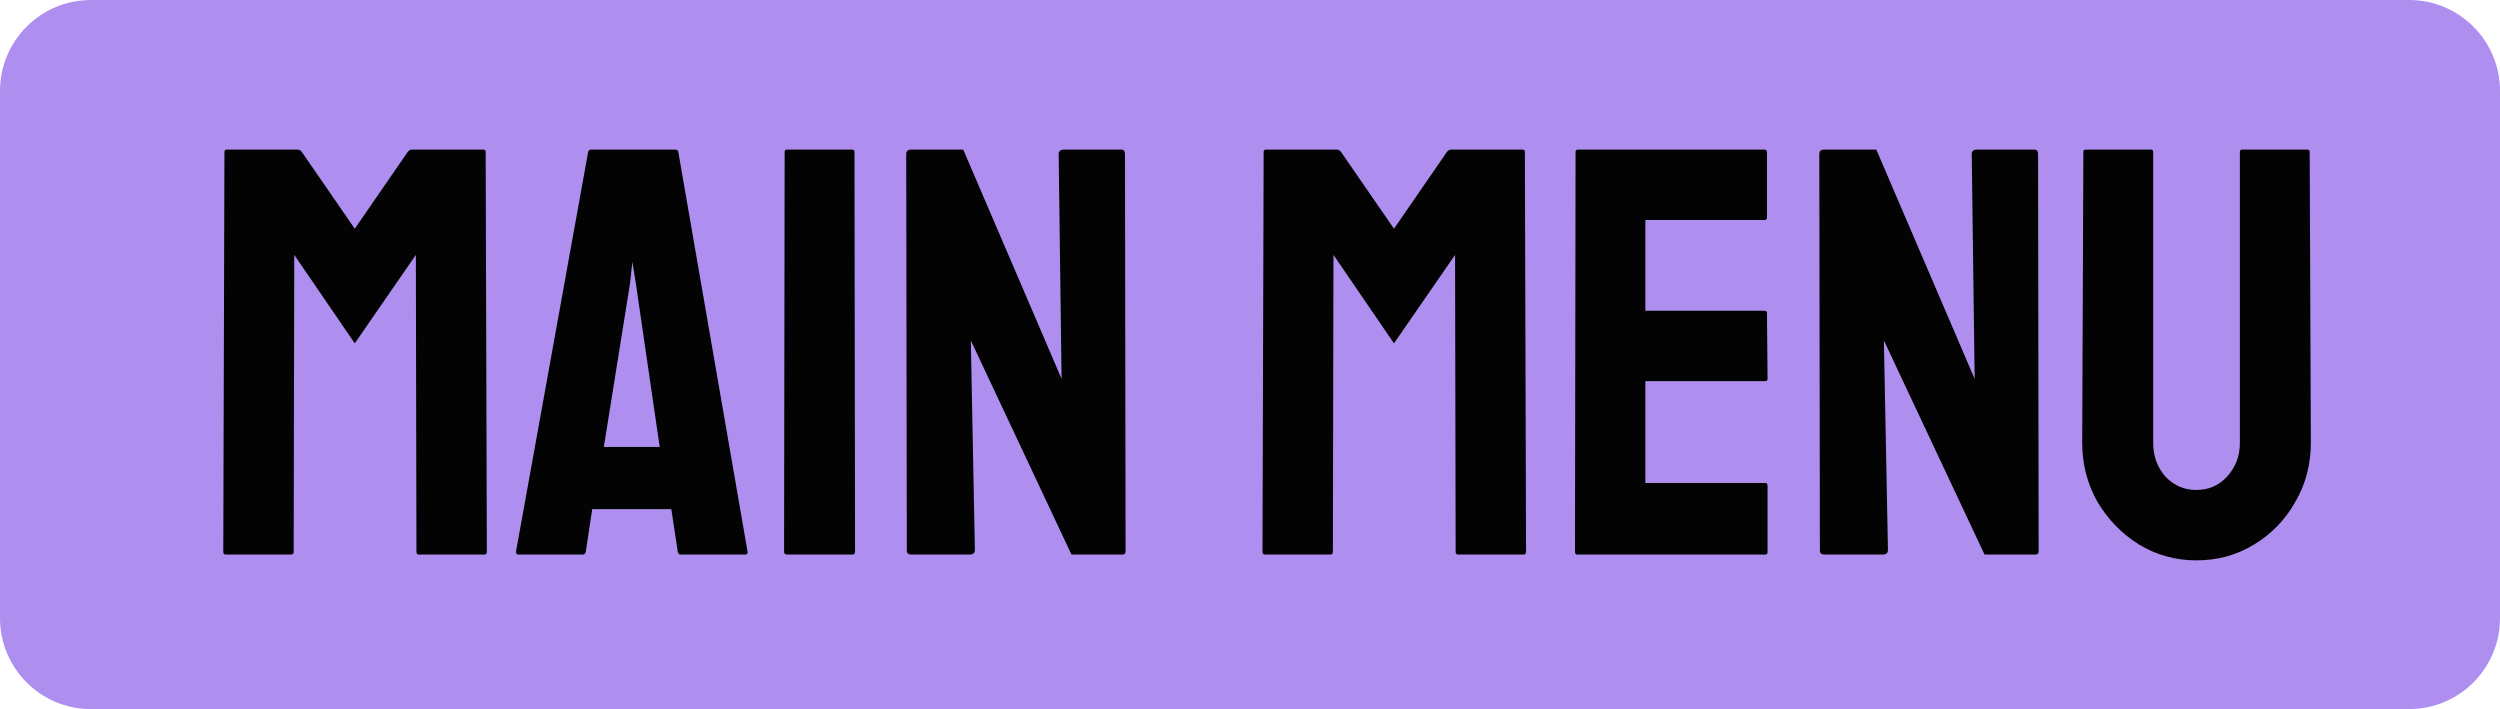 <svg width="275" height="78" viewBox="0 0 275 78" fill="none" xmlns="http://www.w3.org/2000/svg">
<path d="M0 10C0 4.477 4.477 0 10 0H265C270.523 0 275 4.477 275 10V68C275 73.523 270.523 78 265 78H10C4.477 78 0 73.523 0 68V10Z" fill="#AE8FF0"/>
<path d="M24.816 61C24.645 61 24.56 60.893 24.56 60.68L24.688 16.712C24.688 16.541 24.773 16.456 24.944 16.456H32.752C32.923 16.456 33.072 16.541 33.2 16.712L39.024 25.16L44.848 16.712C44.976 16.541 45.125 16.456 45.296 16.456H53.168C53.339 16.456 53.424 16.541 53.424 16.712L53.552 60.68C53.552 60.893 53.467 61 53.296 61H46.064C45.893 61 45.808 60.893 45.808 60.68L45.744 28.04L39.024 37.768L32.368 28.04L32.304 60.68C32.304 60.893 32.219 61 32.048 61H24.816ZM56.759 60.68L64.695 16.712C64.738 16.541 64.844 16.456 65.015 16.456H74.295C74.466 16.456 74.572 16.541 74.615 16.712L82.231 60.68C82.274 60.893 82.188 61 81.975 61H74.871C74.7 61 74.594 60.893 74.551 60.68L73.847 56.008H65.143L64.439 60.68C64.396 60.893 64.29 61 64.119 61H57.015C56.844 61 56.759 60.893 56.759 60.68ZM66.423 49.16H72.567L69.943 31.176L69.559 28.808L69.303 31.176L66.423 49.16ZM86.567 61C86.354 61 86.248 60.893 86.248 60.68L86.311 16.712C86.311 16.541 86.397 16.456 86.567 16.456H93.736C93.906 16.456 93.992 16.541 93.992 16.712L94.055 60.68C94.055 60.893 93.97 61 93.799 61H86.567ZM100.261 61C99.92 61 99.749 60.851 99.749 60.552L99.685 16.968C99.685 16.627 99.856 16.456 100.197 16.456H105.957L116.773 41.672L116.453 16.968C116.453 16.627 116.645 16.456 117.029 16.456H123.365C123.621 16.456 123.749 16.627 123.749 16.968L123.813 60.616C123.813 60.872 123.706 61 123.493 61H117.861L106.789 37.448L107.237 60.488C107.237 60.829 107.045 61 106.661 61H100.261ZM139.129 61C138.958 61 138.873 60.893 138.873 60.68L139.001 16.712C139.001 16.541 139.086 16.456 139.257 16.456H147.065C147.235 16.456 147.385 16.541 147.513 16.712L153.337 25.16L159.161 16.712C159.289 16.541 159.438 16.456 159.609 16.456H167.481C167.651 16.456 167.737 16.541 167.737 16.712L167.865 60.68C167.865 60.893 167.779 61 167.609 61H160.377C160.206 61 160.121 60.893 160.121 60.68L160.057 28.04L153.337 37.768L146.681 28.04L146.617 60.68C146.617 60.893 146.531 61 146.361 61H139.129ZM173.504 61C173.333 61 173.248 60.893 173.248 60.68L173.312 16.712C173.312 16.541 173.397 16.456 173.568 16.456H194.112C194.282 16.456 194.368 16.563 194.368 16.776V23.944C194.368 24.115 194.282 24.2 194.112 24.2H180.992V34.184H194.112C194.282 34.184 194.368 34.269 194.368 34.44L194.432 41.672C194.432 41.843 194.346 41.928 194.176 41.928H180.992V53.128H194.176C194.346 53.128 194.432 53.235 194.432 53.448V60.744C194.432 60.915 194.346 61 194.176 61H173.504ZM200.699 61C200.357 61 200.187 60.851 200.187 60.552L200.123 16.968C200.123 16.627 200.293 16.456 200.635 16.456H206.395L217.211 41.672L216.891 16.968C216.891 16.627 217.083 16.456 217.467 16.456H223.803C224.059 16.456 224.187 16.627 224.187 16.968L224.251 60.616C224.251 60.872 224.144 61 223.931 61H218.299L207.227 37.448L207.675 60.488C207.675 60.829 207.483 61 207.099 61H200.699ZM241.586 61.64C239.325 61.64 237.234 61.064 235.314 59.912C233.394 58.717 231.858 57.139 230.706 55.176C229.597 53.213 229.042 51.059 229.042 48.712L229.17 16.712C229.17 16.541 229.255 16.456 229.426 16.456H236.594C236.765 16.456 236.85 16.541 236.85 16.712V48.712C236.85 50.163 237.298 51.4 238.194 52.424C239.133 53.405 240.263 53.896 241.586 53.896C242.951 53.896 244.082 53.405 244.978 52.424C245.917 51.4 246.386 50.163 246.386 48.712V16.712C246.386 16.541 246.471 16.456 246.642 16.456H253.81C253.981 16.456 254.066 16.541 254.066 16.712L254.194 48.712C254.194 51.101 253.618 53.277 252.466 55.24C251.357 57.203 249.842 58.76 247.922 59.912C246.045 61.064 243.933 61.64 241.586 61.64Z" fill="#030303"/>
</svg>
